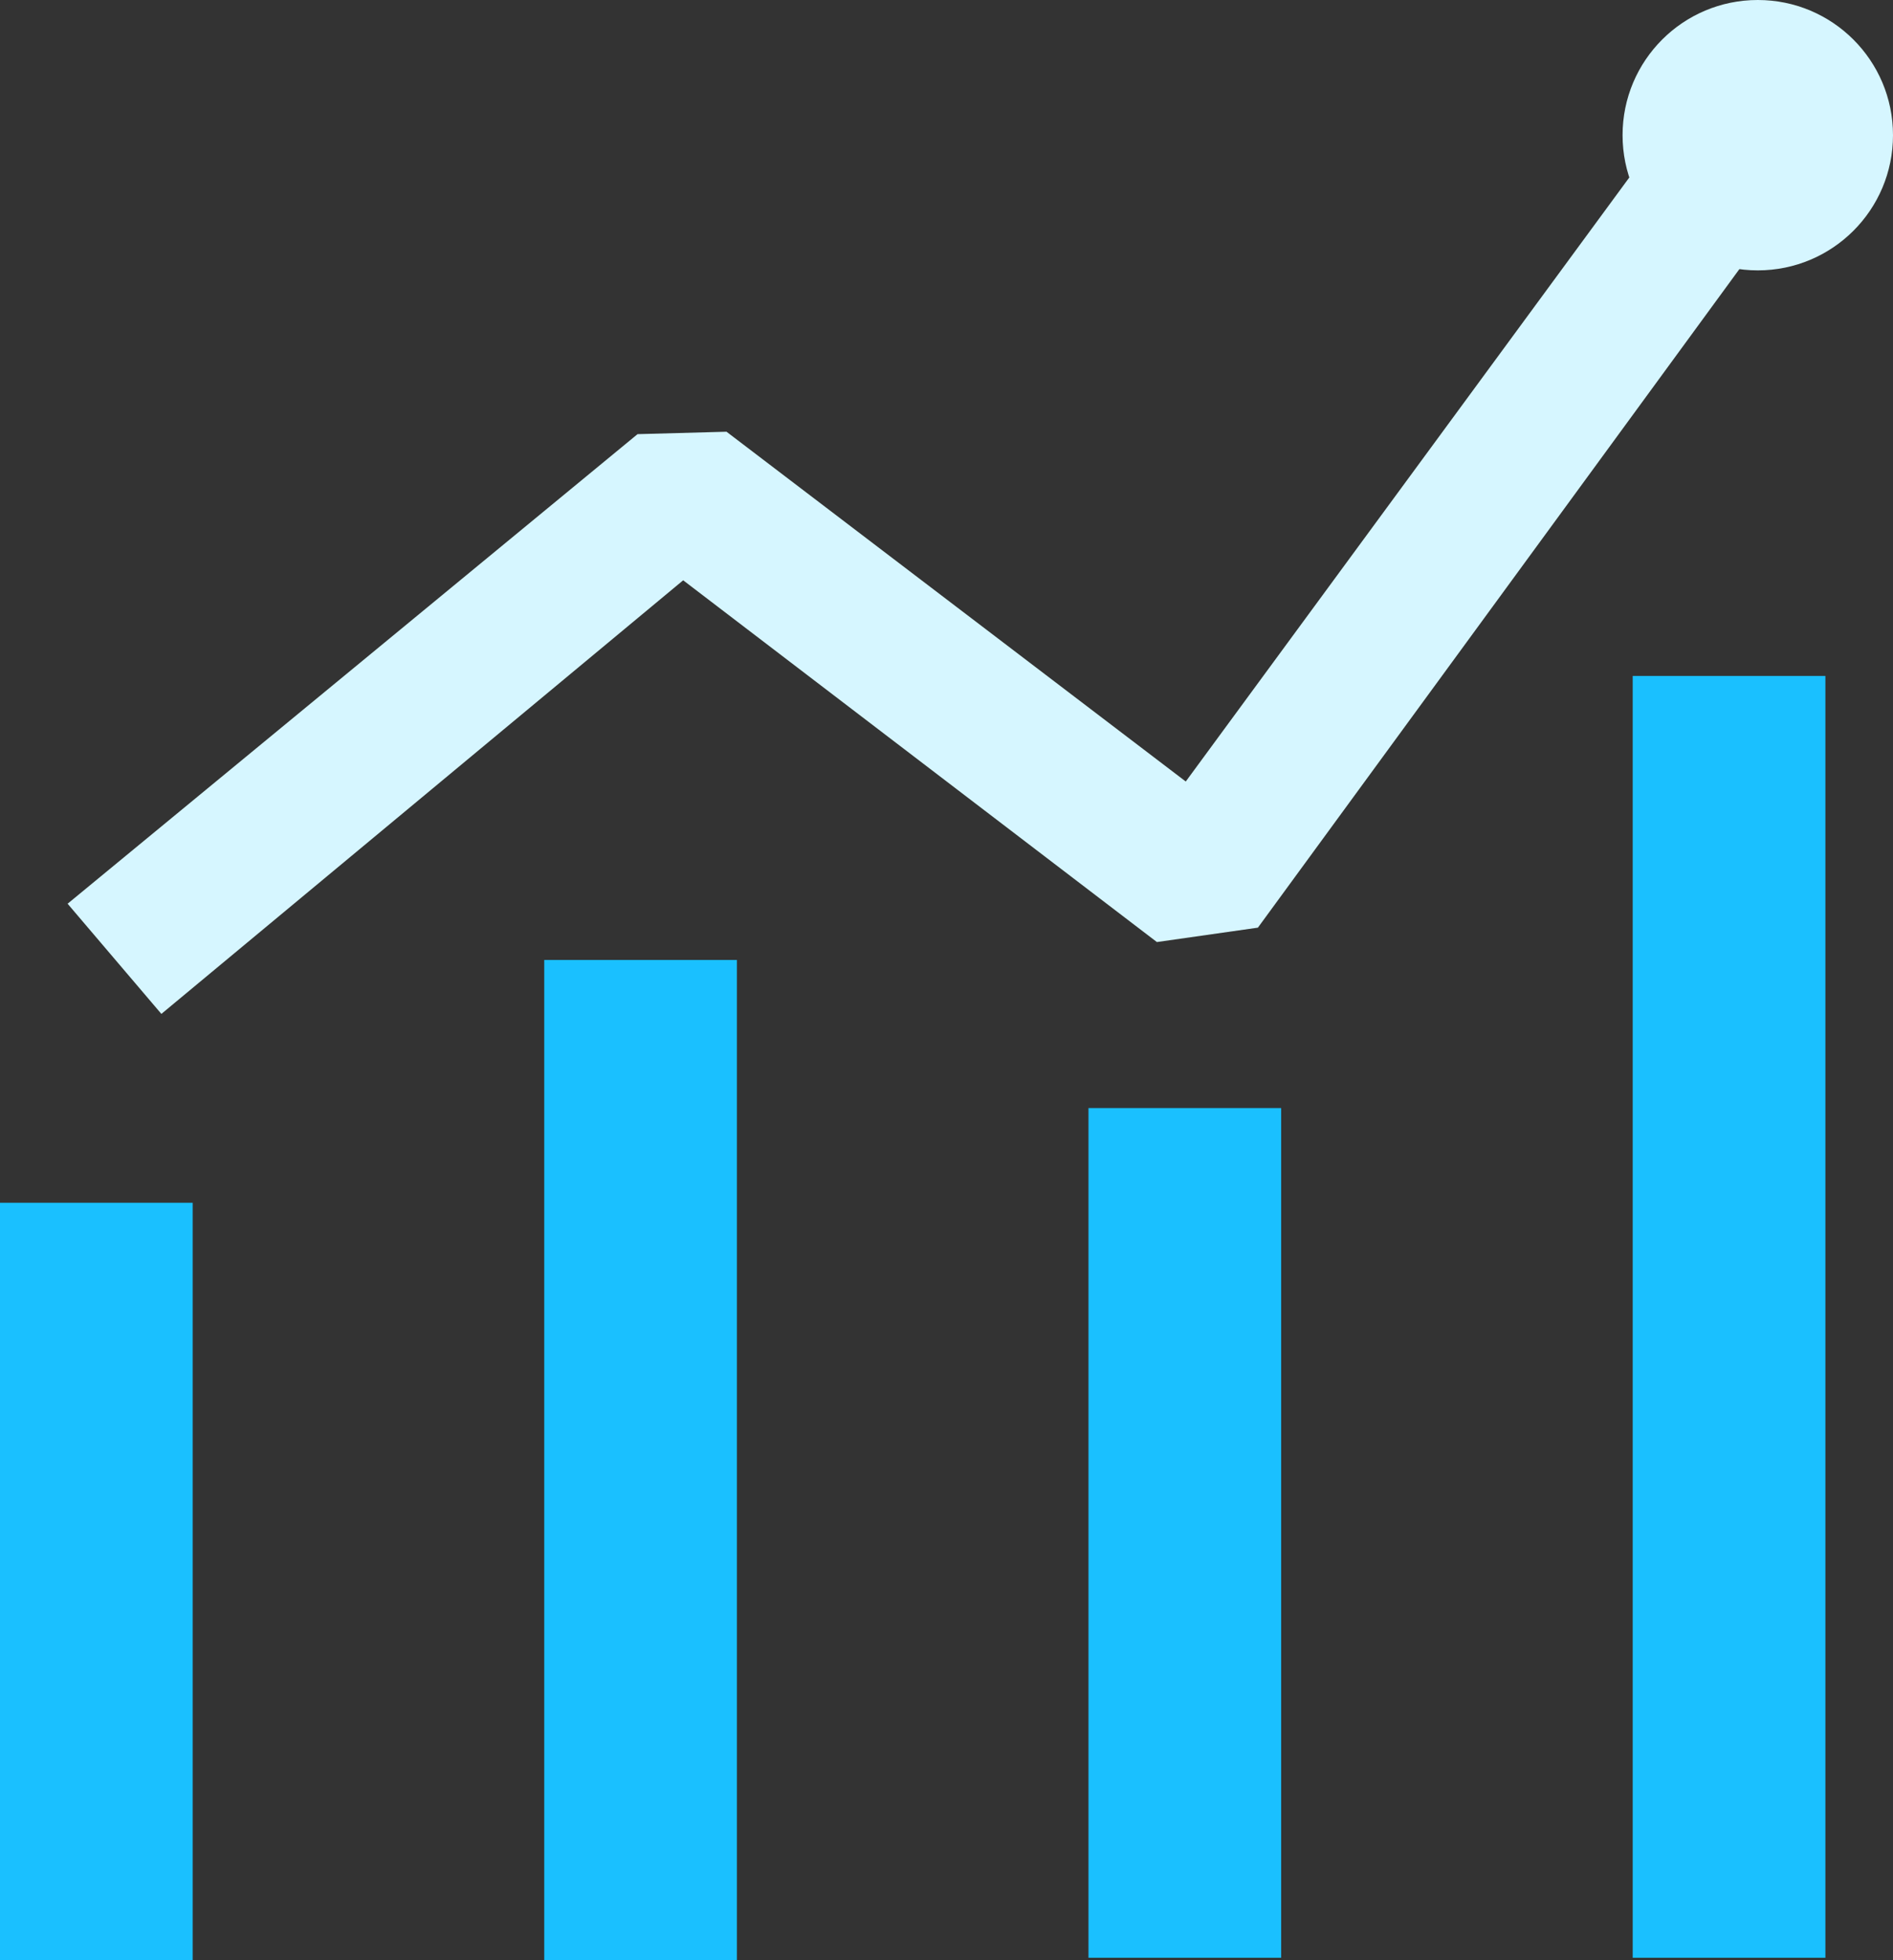 <?xml version="1.0" encoding="UTF-8"?>
<svg width="28px" height="29px" viewBox="0 0 28 29" version="1.1" xmlns="http://www.w3.org/2000/svg" xmlns:xlink="http://www.w3.org/1999/xlink">
    <rect x="0" y="0" width="28" height="29" fill="#333333" stroke="none"/>
    <!-- Generator: Sketch 52.4 (67378) - http://www.bohemiancoding.com/sketch -->
    <title>峰值@3x</title>
    <desc>Created with Sketch.</desc>
    <g id="页面-1" stroke="none" stroke-width="1" fill="none" fill-rule="evenodd">
        <g id="热点发现-重大事件" transform="translate(-1931, -615)">
            <g id="5" transform="translate(1931, 574)">
                <g id="峰值" transform="translate(0, 41)">
                    <path d="M0,17.794 L2.85,17.794 L2.85,29 L0,29 L0,17.794 Z M8.05,14.202 L10.9,14.202 L10.9,29 L8.05,29 L8.05,14.202 Z M16.1,16.393 L18.95,16.393 L18.95,28.964 L16.1,28.964 L16.1,16.393 Z M24.15,10 L27,10 L27,28.964 L24.15,28.964 L24.15,10 Z" id="形状" fill="#1AC0FF" fill-rule="nonzero"></path>
                    <polygon id="路径" fill="#D6F6FF" points="2.387 15 1 13.37 9.43 6.423 10.746 6.387 17.539 11.562 25.293 1 27 2.241 18.606 13.724 17.112 13.937 10.105 8.585"></polygon>
                    <path d="M24,2 C24,3.105 24.895,4 26,4 C27.105,4 28,3.105 28,2 C28,0.895 27.105,0 26,0 C24.895,0 24,0.895 24,2 Z" id="路径" fill="#D6F6FF"></path>
                </g>
            </g>
        </g>
    </g>
</svg>